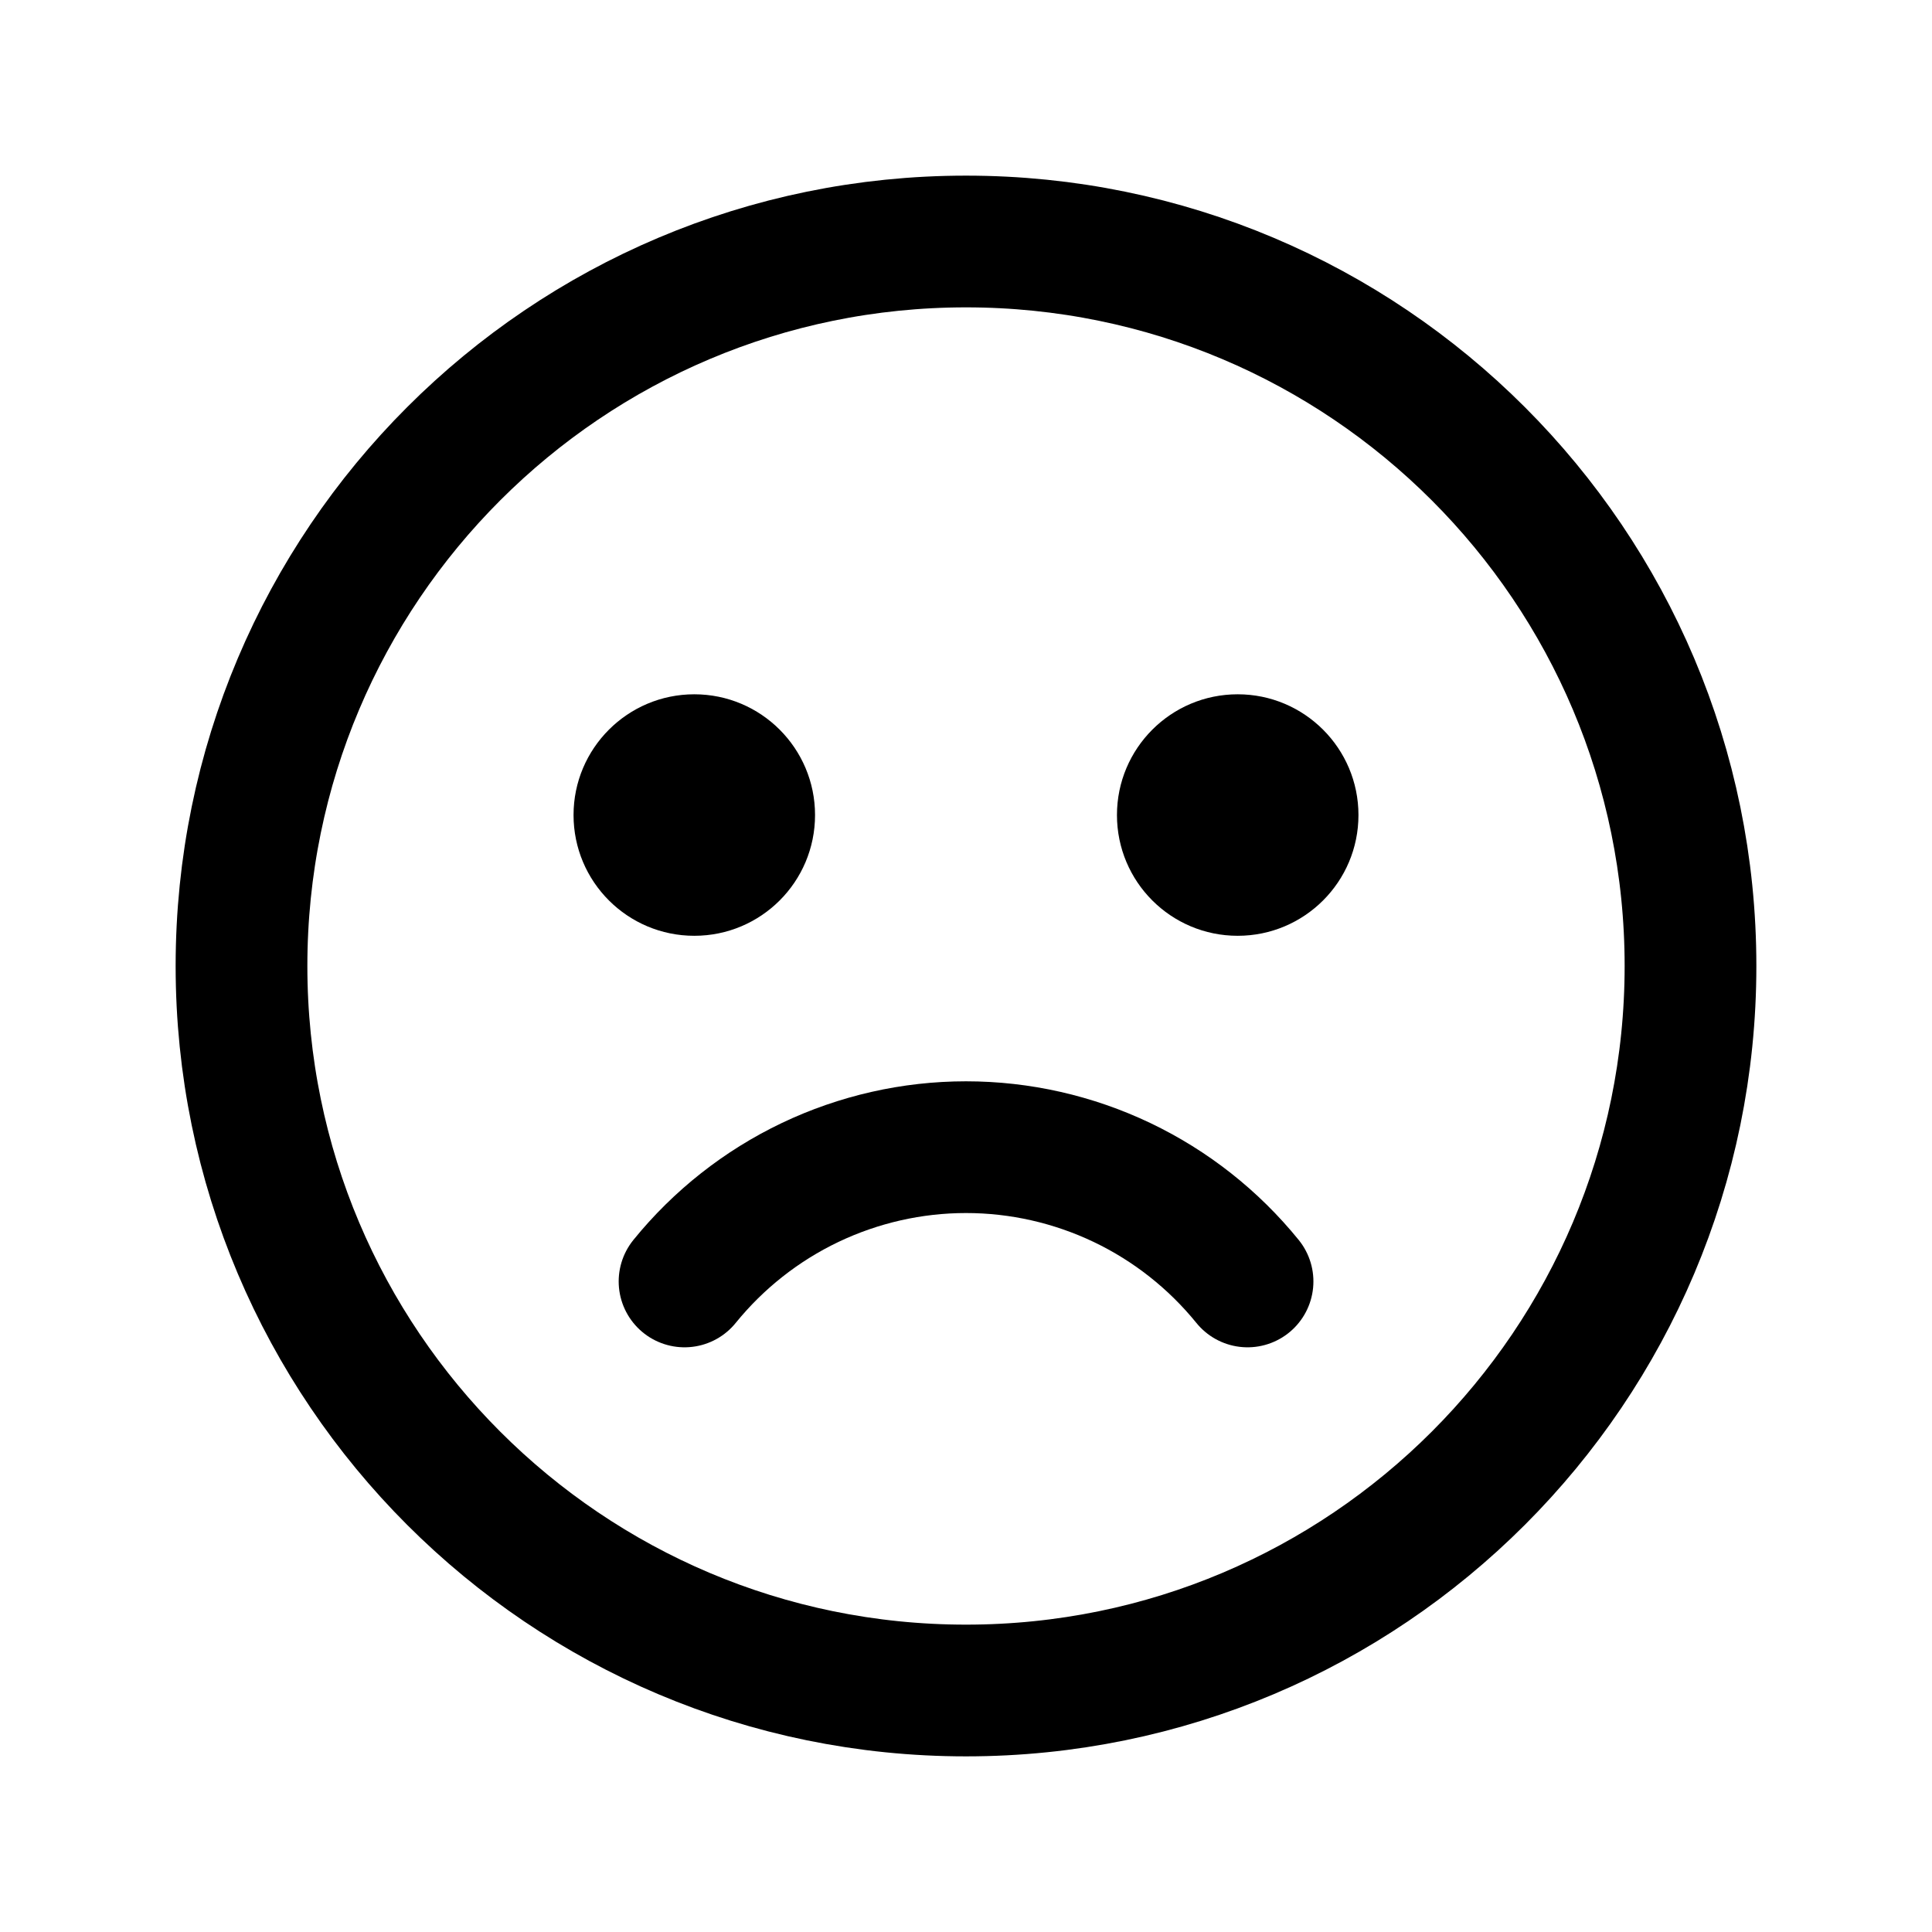 <svg width="22" height="22" viewBox="0 0 22 22" fill="none" xmlns="http://www.w3.org/2000/svg">
<path d="M11 19.25C15.556 19.25 19.25 15.556 19.25 11C19.25 6.444 15.556 2.75 11 2.75C6.444 2.75 2.75 6.444 2.75 11C2.75 15.556 6.444 19.25 11 19.25Z" stroke="black" stroke-width="1.5" stroke-linecap="round" stroke-linejoin="round"/>
<path d="M7.906 10.656C8.666 10.656 9.281 10.041 9.281 9.281C9.281 8.522 8.666 7.906 7.906 7.906C7.147 7.906 6.531 8.522 6.531 9.281C6.531 10.041 7.147 10.656 7.906 10.656Z" fill="black"/>
<path d="M14.094 10.656C14.853 10.656 15.469 10.041 15.469 9.281C15.469 8.522 14.853 7.906 14.094 7.906C13.334 7.906 12.719 8.522 12.719 9.281C12.719 10.041 13.334 10.656 14.094 10.656Z" fill="black"/>
<path d="M14.206 14.592C13.819 14.115 13.331 13.73 12.776 13.465C12.222 13.201 11.615 13.063 11 13.063C10.386 13.063 9.779 13.201 9.225 13.465C8.67 13.73 8.182 14.115 7.795 14.592" stroke="black" stroke-width="1.5" stroke-linecap="round" stroke-linejoin="round"/>
</svg>
